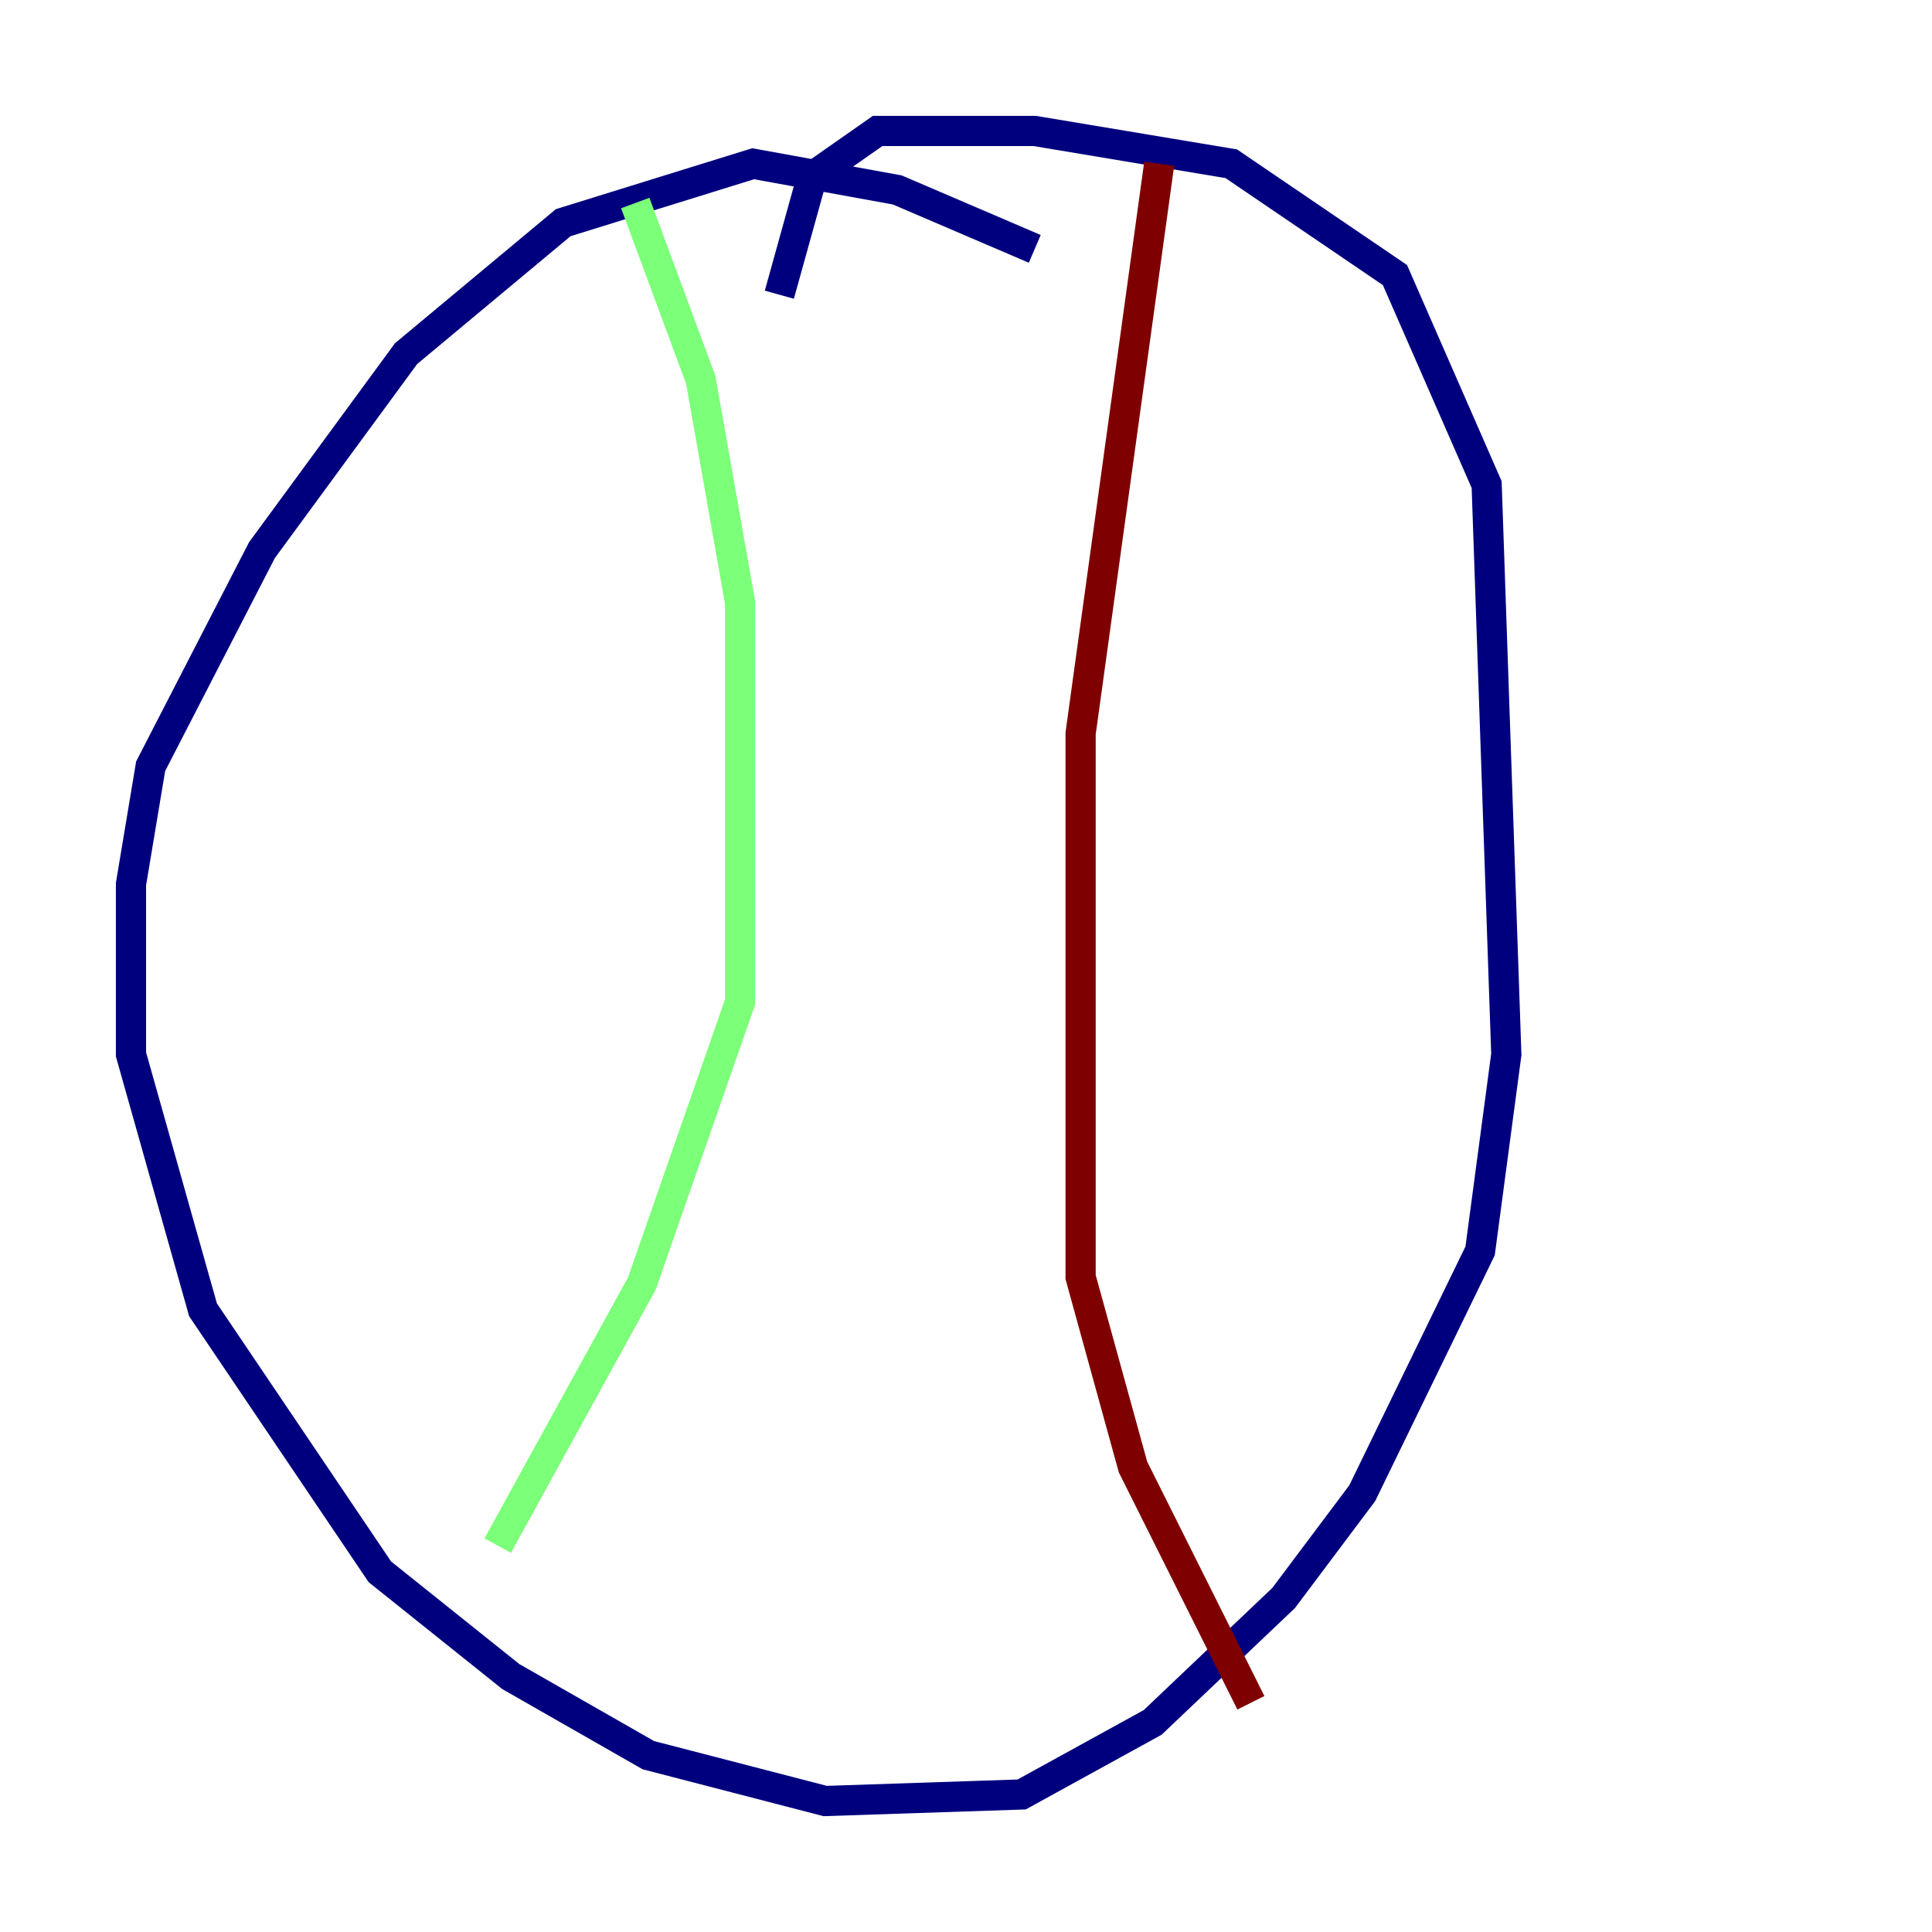 <?xml version="1.0" encoding="utf-8" ?>
<svg baseProfile="tiny" height="128" version="1.2" viewBox="0,0,128,128" width="128" xmlns="http://www.w3.org/2000/svg" xmlns:ev="http://www.w3.org/2001/xml-events" xmlns:xlink="http://www.w3.org/1999/xlink"><defs /><polyline fill="none" points="68.556,16.488 59.444,12.583 49.898,10.848 37.315,14.752 26.902,23.43 17.356,36.447 9.98,50.766 8.678,58.576 8.678,69.858 13.451,86.78 25.166,104.136 33.844,111.078 42.956,116.285 54.671,119.322 67.688,118.888 76.366,114.115 85.044,105.871 90.251,98.929 98.061,82.875 99.797,69.858 98.495,32.108 92.42,18.224 81.573,10.848 68.556,8.678 58.142,8.678 53.803,11.715 51.634,19.525" stroke="#00007f" stroke-width="2" /><polyline fill="none" points="42.088,13.451 46.427,25.166 49.031,39.919 49.031,66.386 42.522,85.044 32.976,102.4" stroke="#7cff79" stroke-width="2" /><polyline fill="none" points="76.8,10.848 71.593,48.597 71.593,84.61 75.064,97.193 82.875,112.814" stroke="#7f0000" stroke-width="2" /></svg>